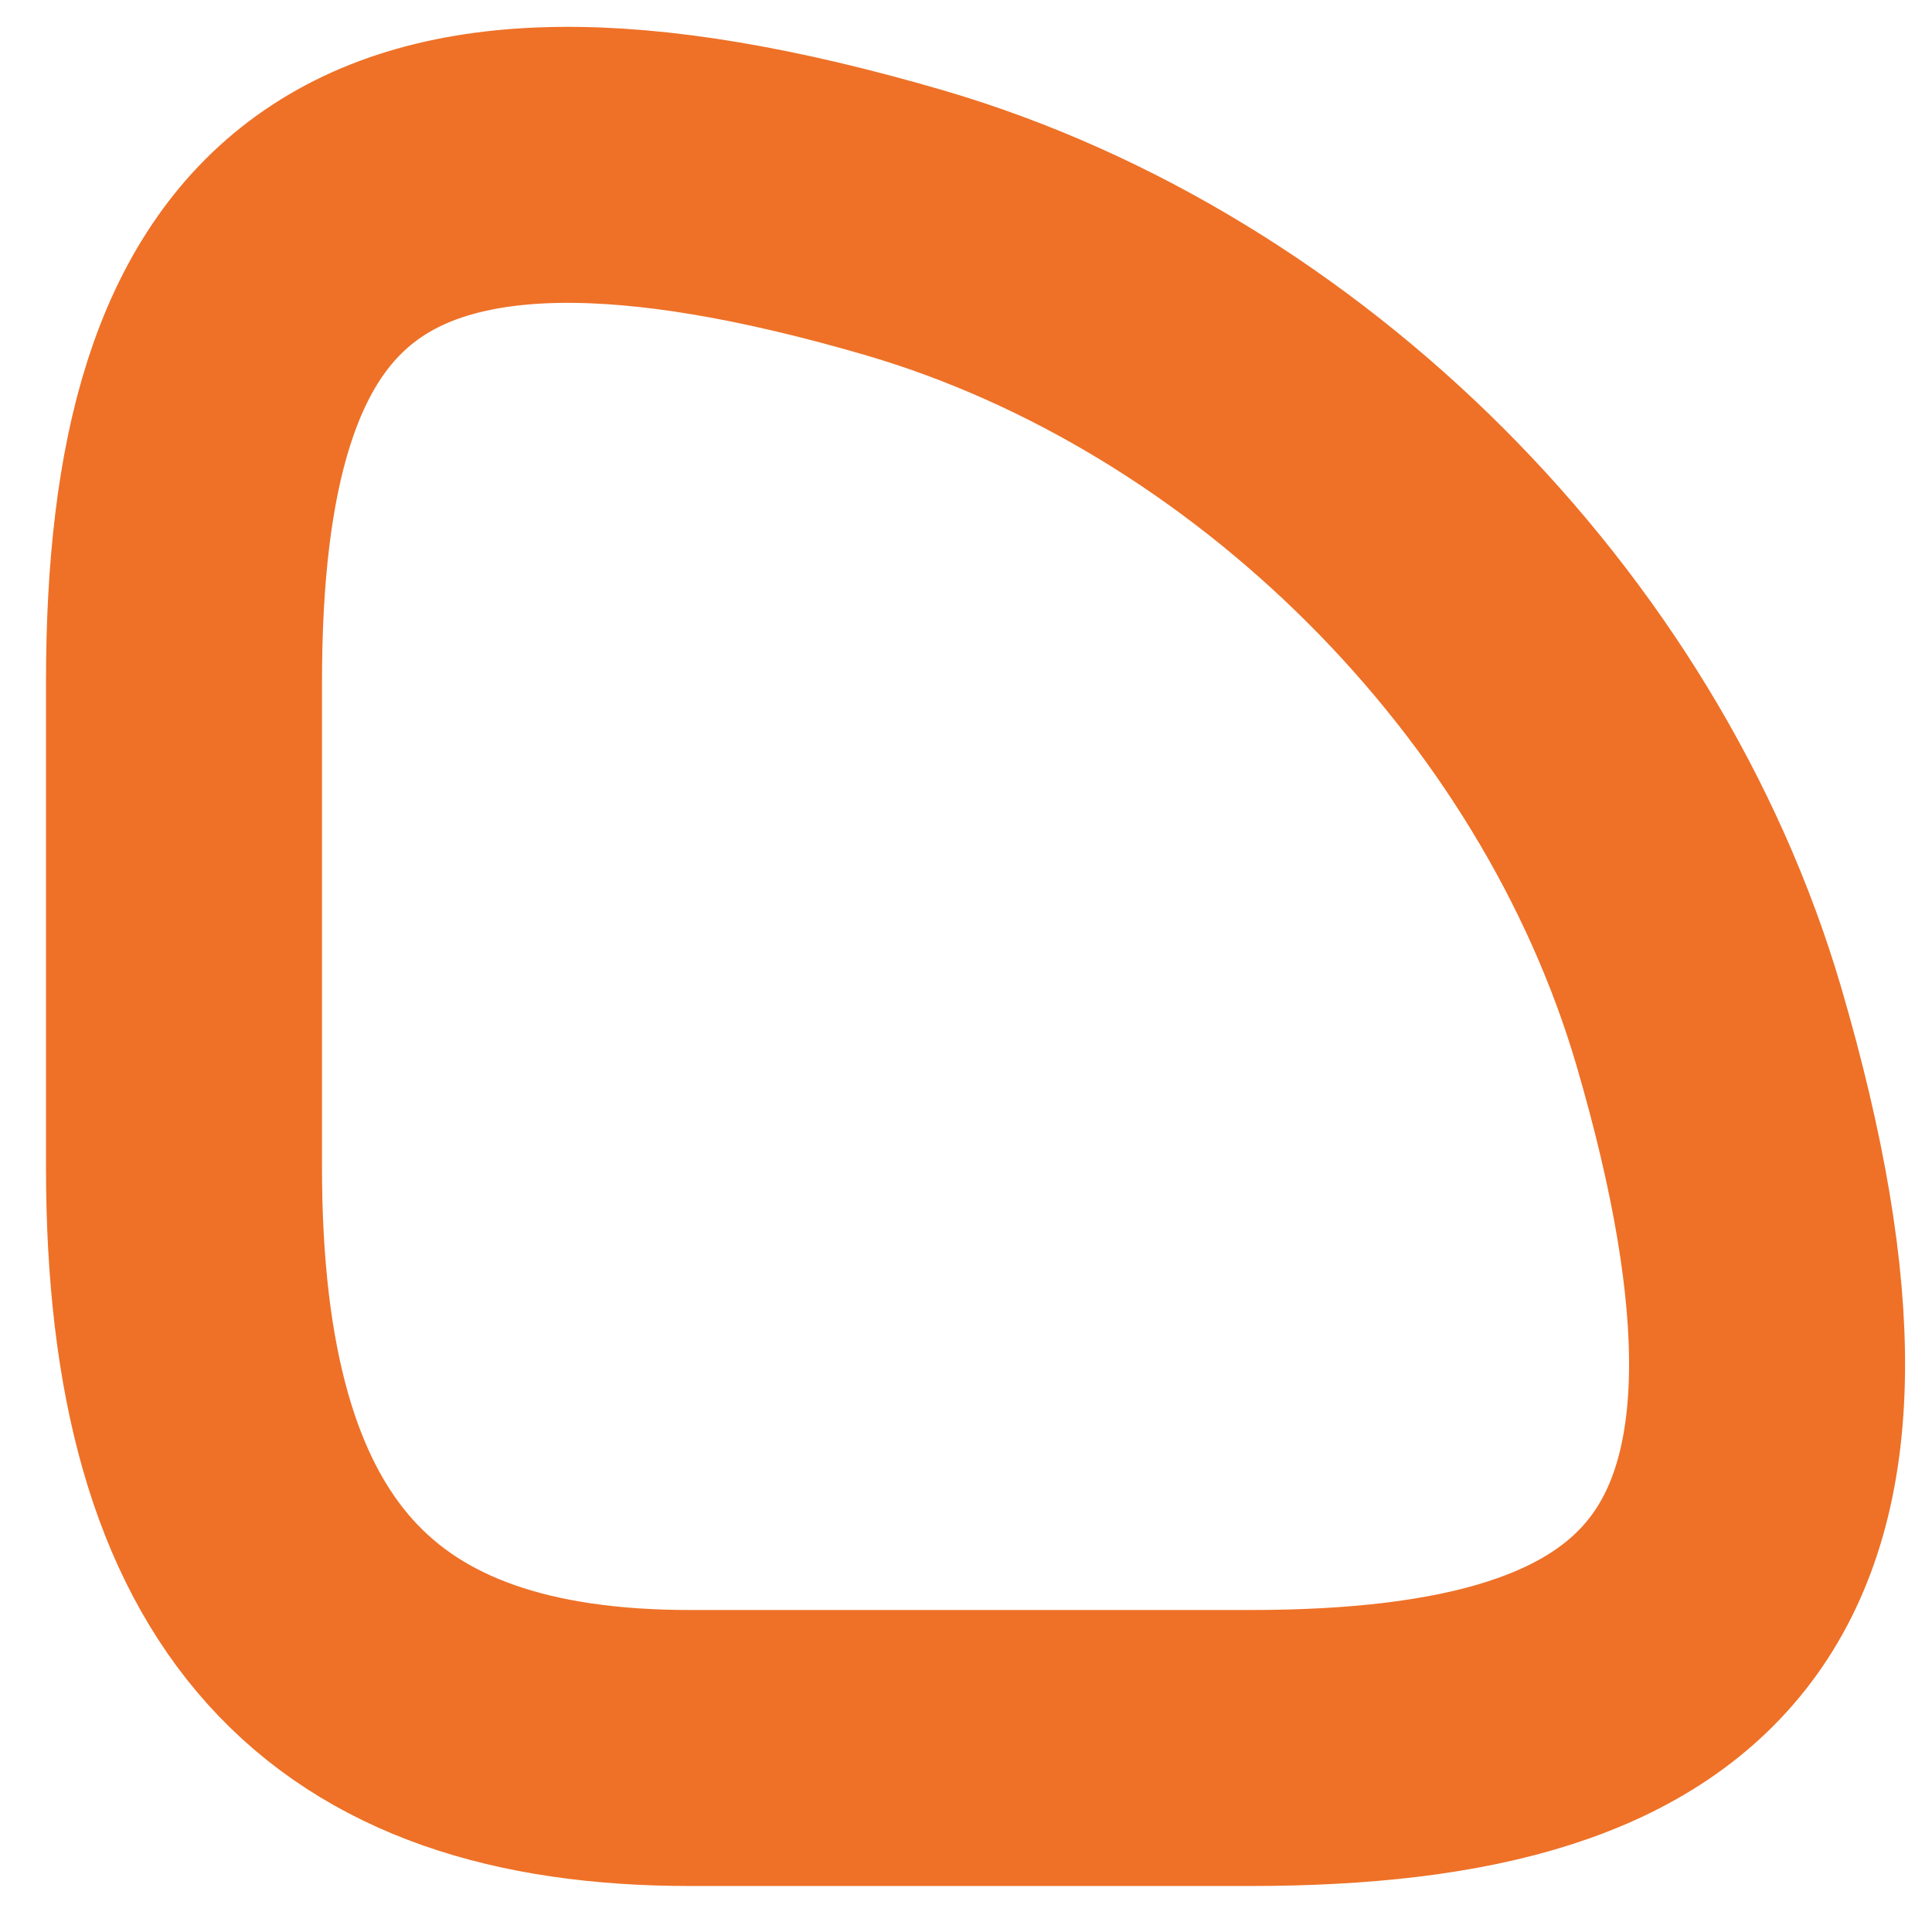 <?xml version="1.0" encoding="UTF-8" standalone="no"?><svg width='21' height='21' viewBox='0 0 21 21' fill='none' xmlns='http://www.w3.org/2000/svg'>
<path d='M13.587 19C18.353 19 20.333 17.166 18.573 11.153C17.382 7.101 13.898 3.618 9.847 2.426C3.833 0.666 2 2.646 2 7.413V12.693C2 17.166 3.833 19 7.5 19H13.587Z' stroke='#EE7127' stroke-width='3' stroke-linecap='round' stroke-linejoin='round'/>
</svg>
